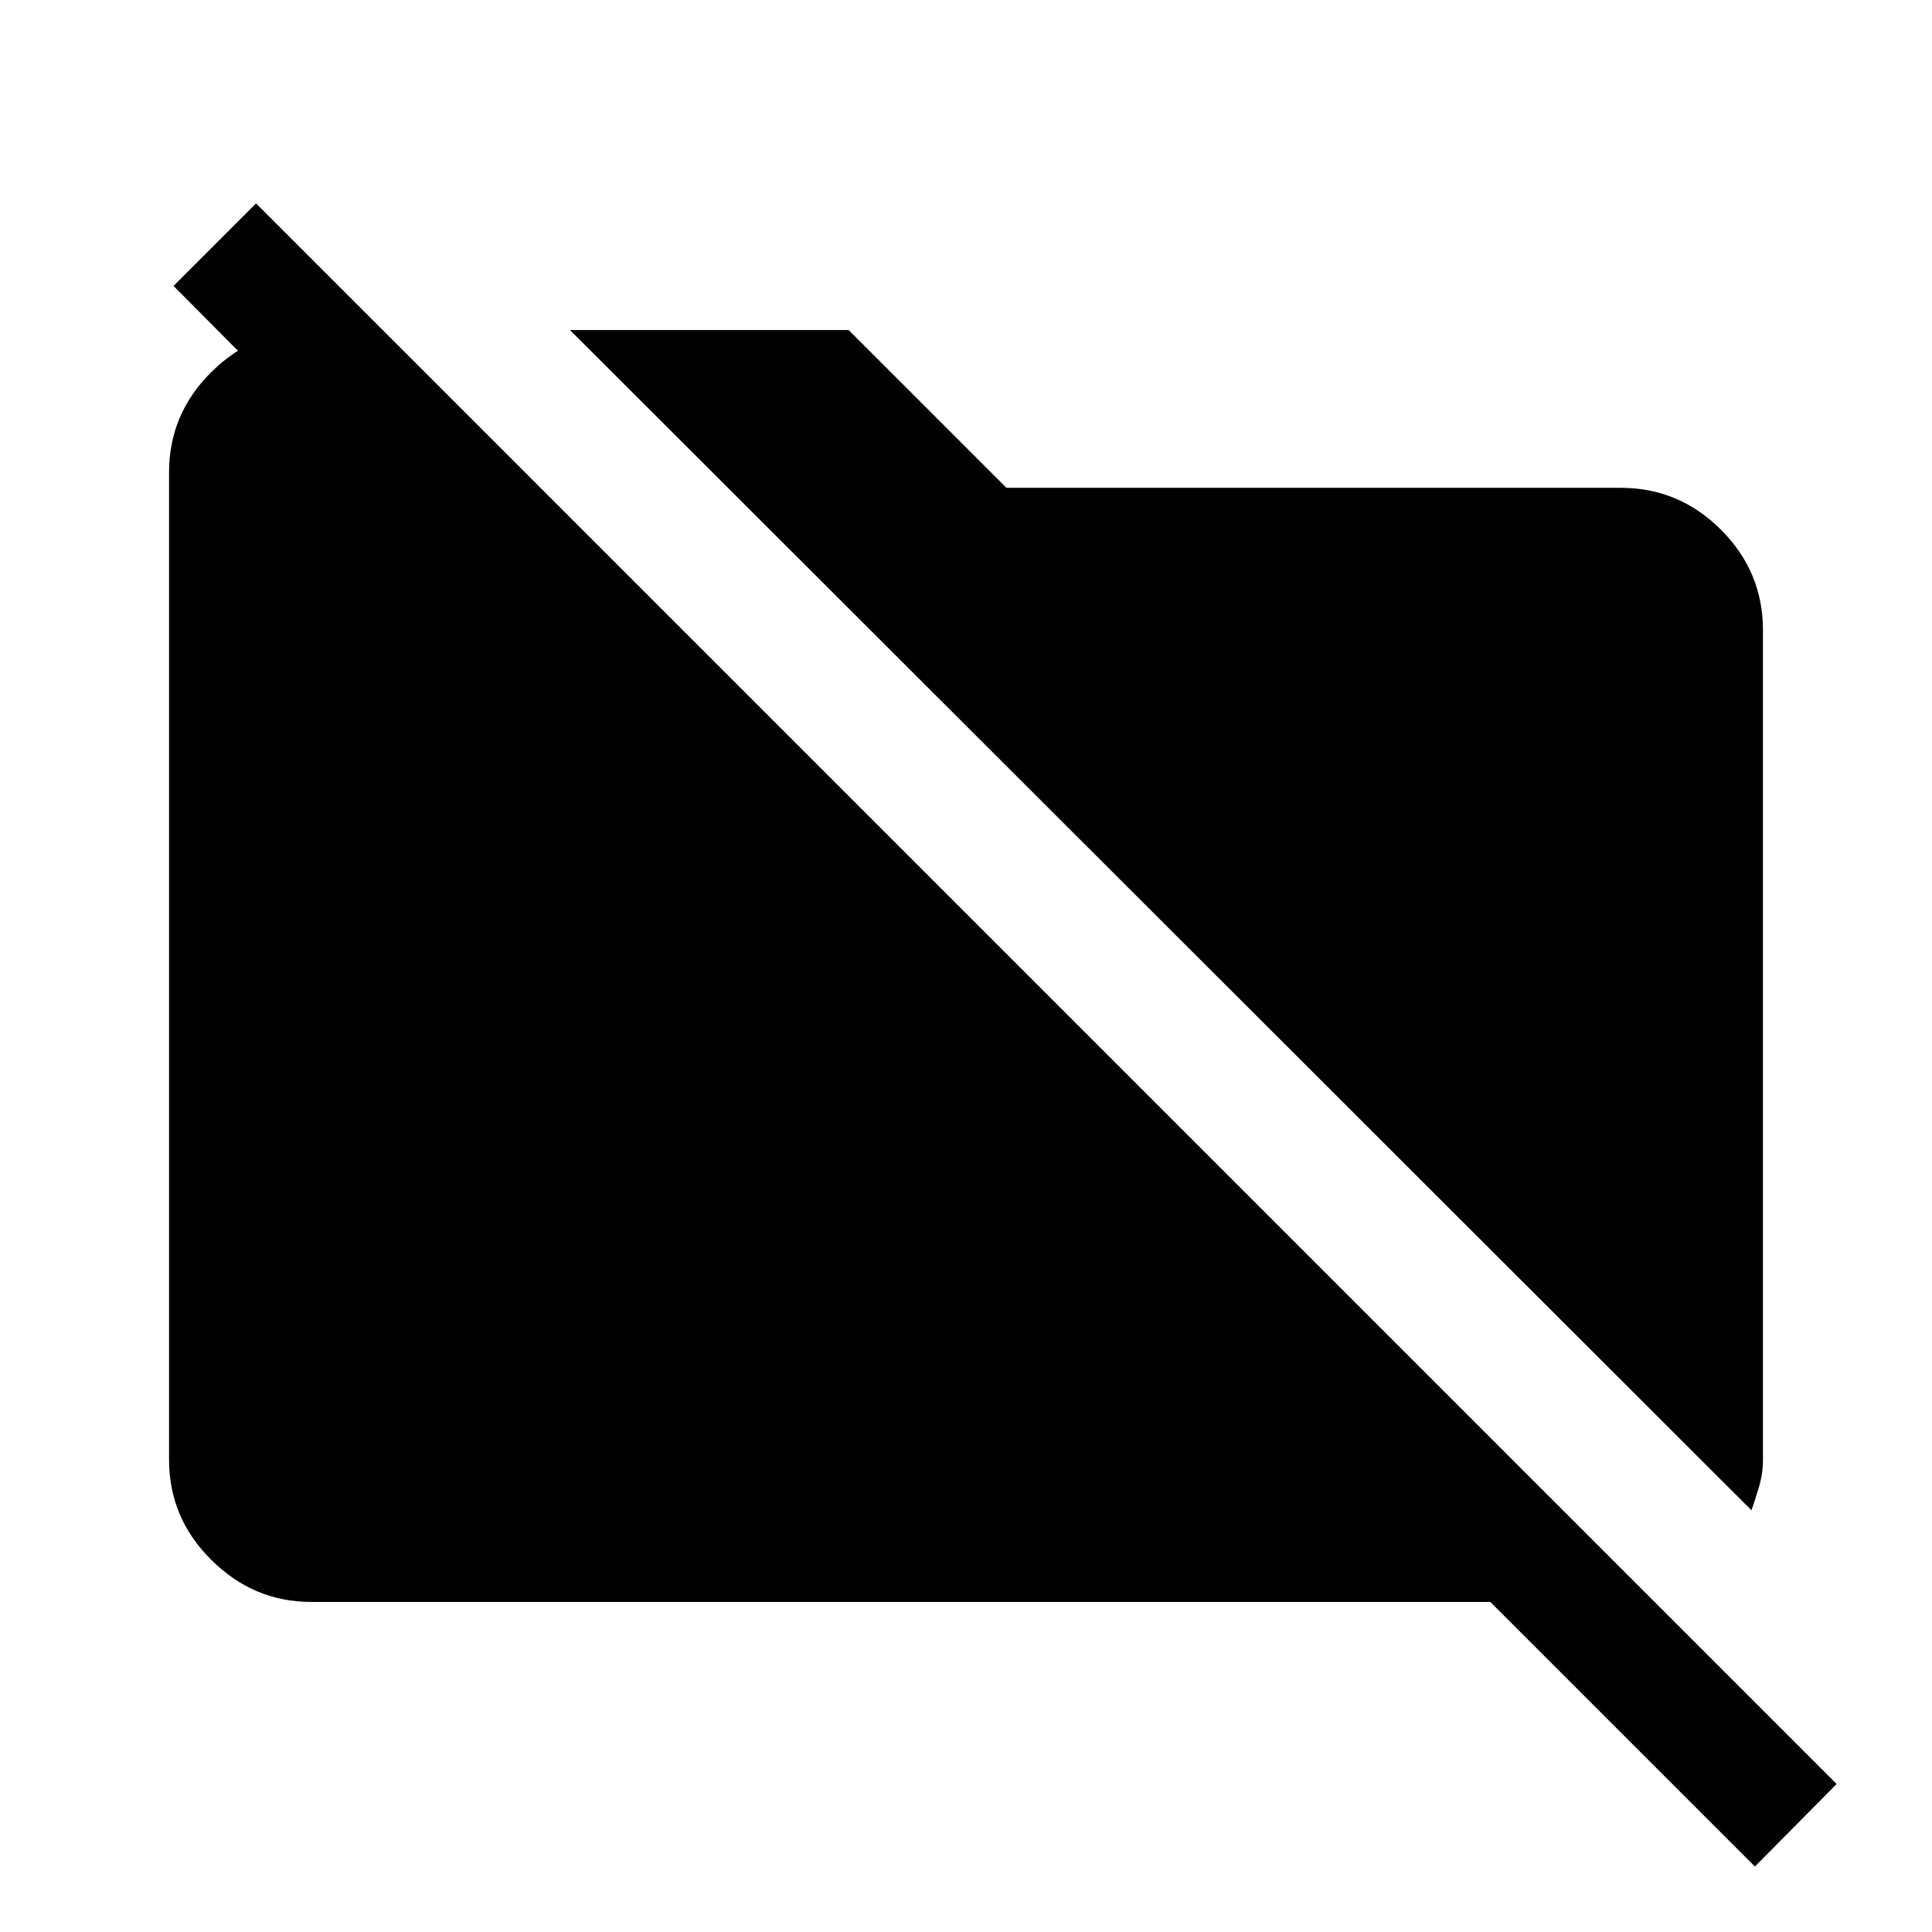 <svg xmlns="http://www.w3.org/2000/svg" height="48" viewBox="0 -960 960 960" width="48"><path d="M870.31-209.54 283.23-796h138.46l78.39 78.39h305.23q29 0 49.84 20.84Q876-675.92 876-646.92v412.23q0 6.84-1.92 13.38-1.93 6.54-3.77 11.77Zm1.69 177L740.54-164H154.69q-28.61 0-49.65-20.85Q84-205.69 84-234.69v-490.62q0-29 21.04-49.84Q126.08-796 154.69-796h35.47l70.69 70.69h-82.62l-92-92.61 41-41L912.61-73.54l-40.61 41Z"/></svg>